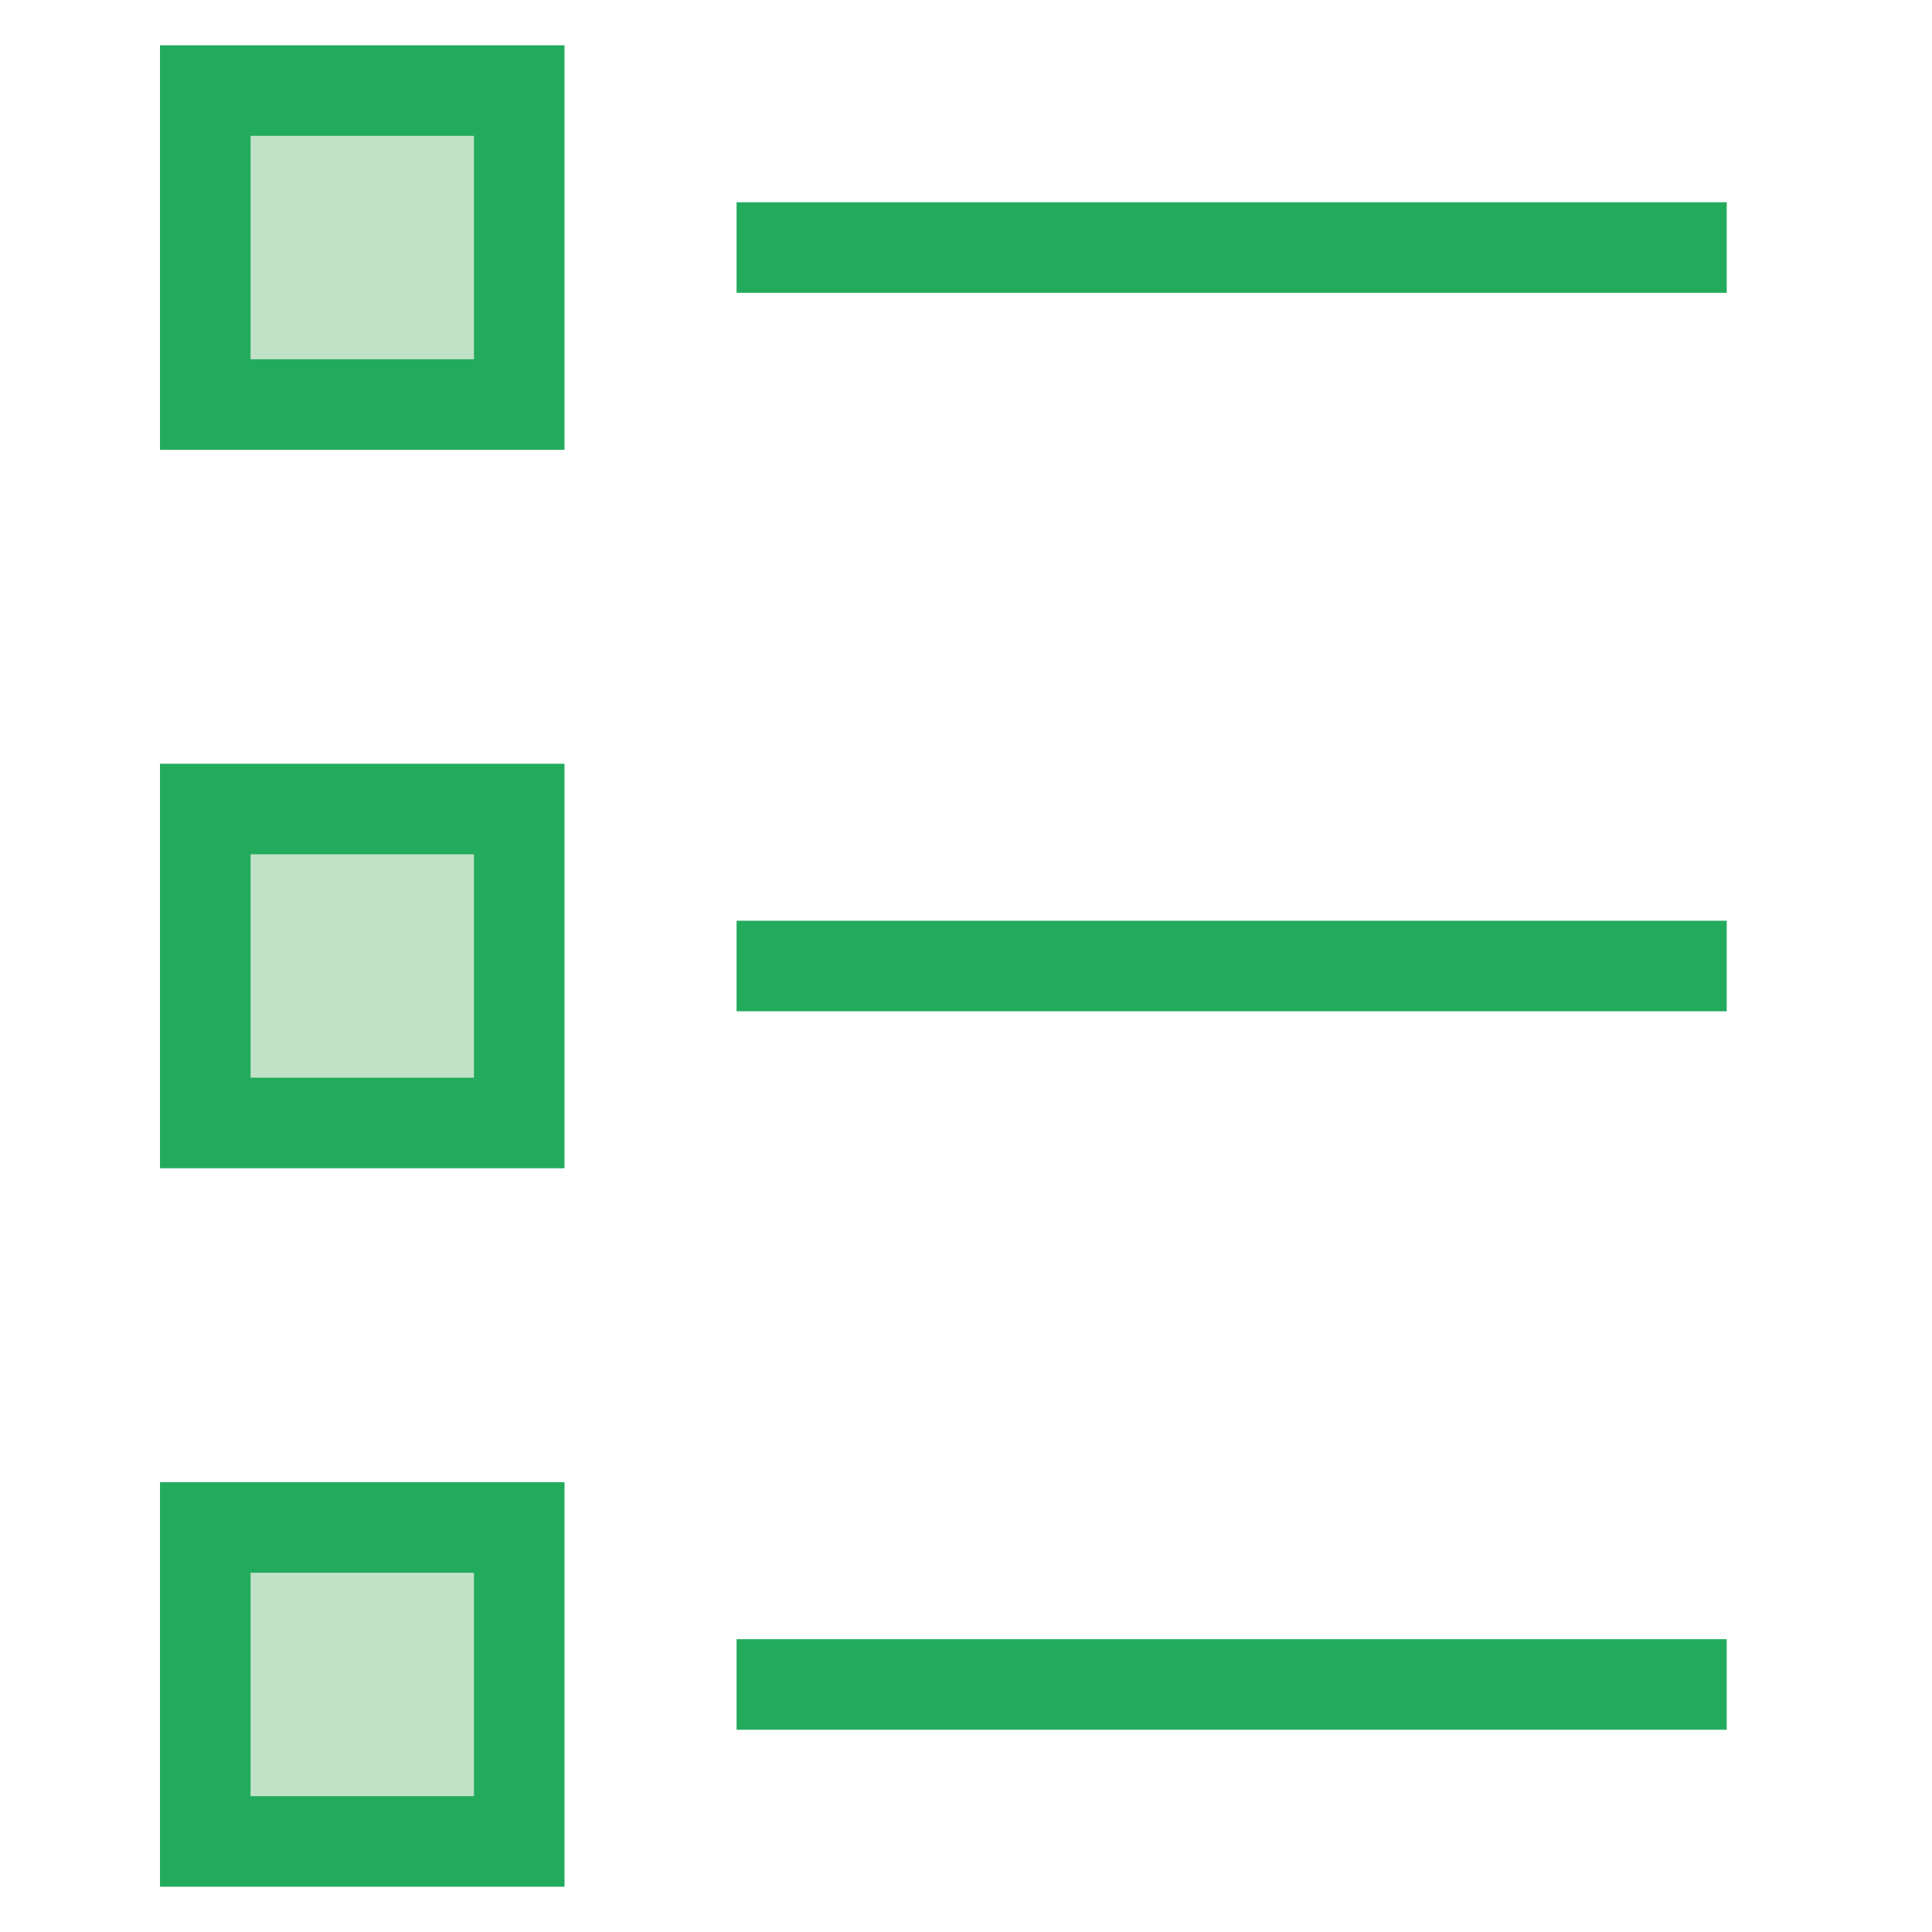<?xml version="1.0" encoding="utf-8"?>
<!-- Generator: Adobe Illustrator 19.1.0, SVG Export Plug-In . SVG Version: 6.00 Build 0)  -->
<svg version="1.1" id="Layer_1" xmlns="http://www.w3.org/2000/svg" xmlns:xlink="http://www.w3.org/1999/xlink" x="0px" y="0px"
	 viewBox="-289 381 32 32" style="enable-background:new -289 381 32 32;" xml:space="preserve">
<style type="text/css">
	.st0{fill:none;stroke:#23AB5D;stroke-width:1.5;stroke-miterlimit:10;}
	.st1{fill:#C2E2C8;stroke:#23AB5D;stroke-width:1.5;stroke-miterlimit:10;}
</style>
<g>
	<line class="st0" x1="-276.8" y1="385.1" x2="-260.4" y2="385.1"/>
	<line class="st0" x1="-276.8" y1="397" x2="-260.4" y2="397"/>
	<line class="st0" x1="-276.8" y1="408.9" x2="-260.4" y2="408.9"/>
	<rect x="-285.6" y="382.5" class="st1" width="5.2" height="5.2"/>
	<rect x="-285.6" y="394.4" class="st1" width="5.2" height="5.2"/>
	<rect x="-285.6" y="406.3" class="st1" width="5.2" height="5.2"/>
</g>
</svg>
